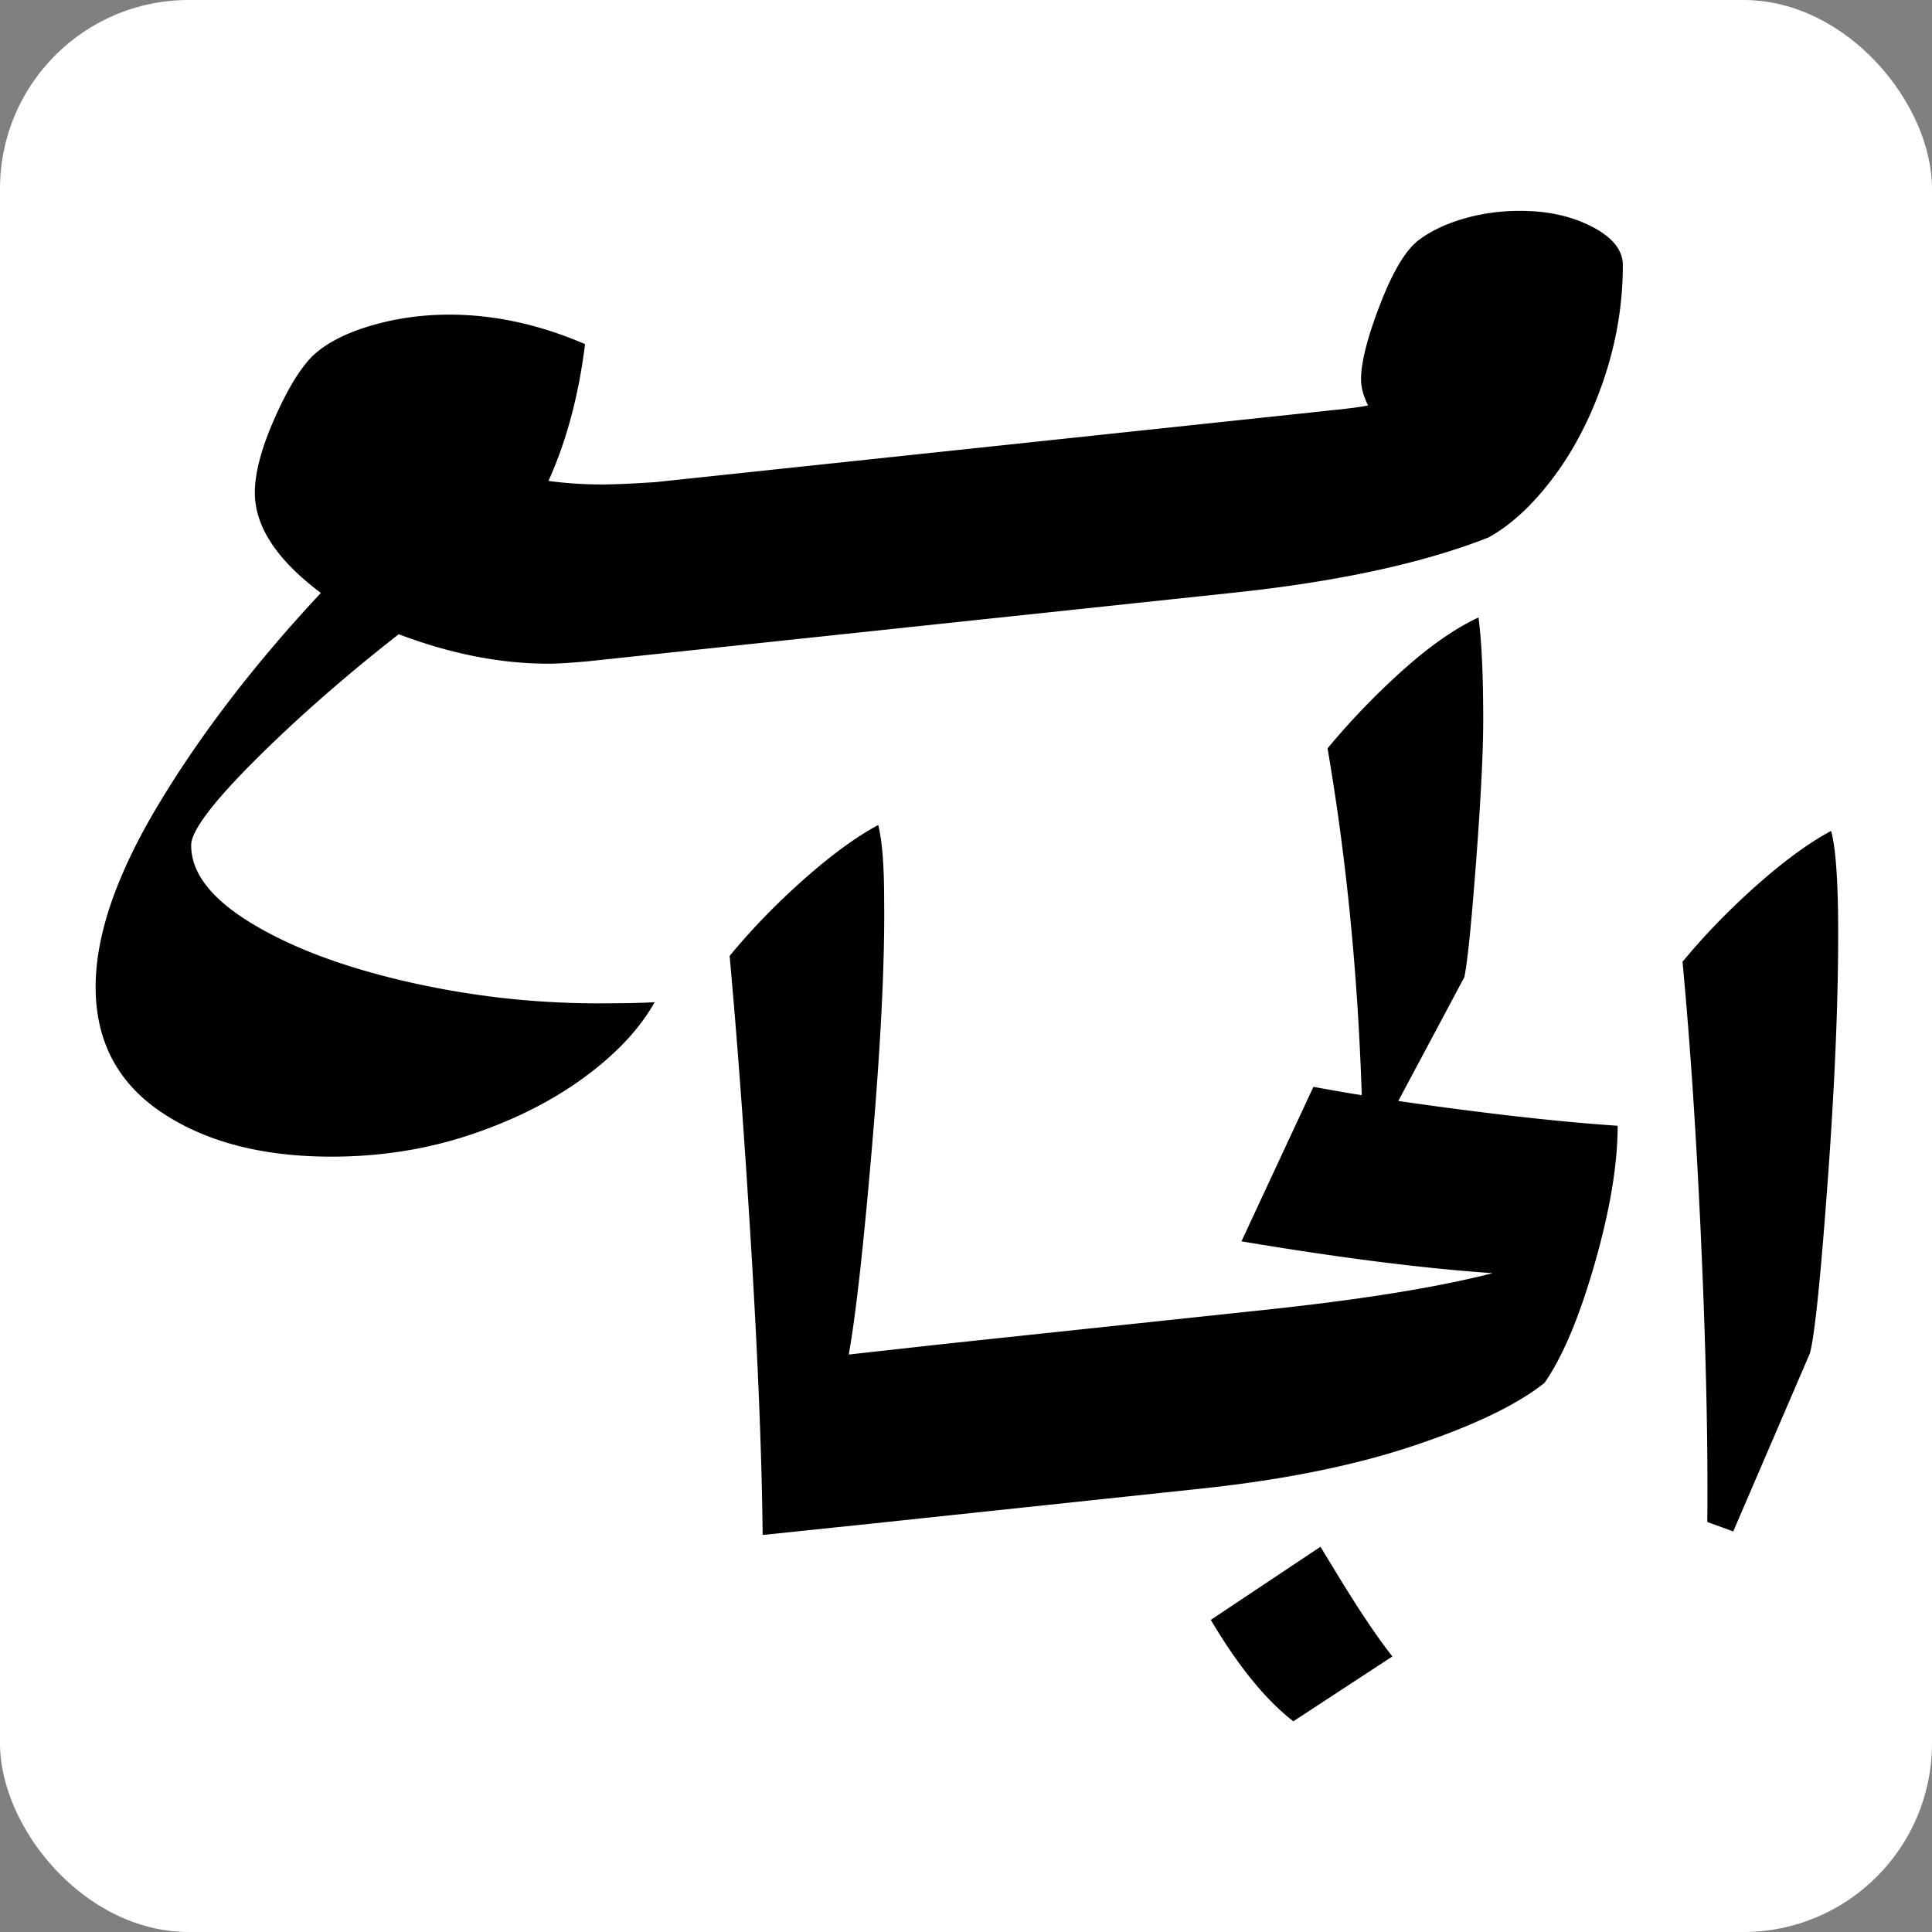 <svg xmlns="http://www.w3.org/2000/svg" viewBox="0 0 512 512" width="512" height="512"><rect x="0" y="0" width="512" height="512" fill="#808080" stroke="none"/><rect width="512" height="512" rx="50" ry="50" fill="#fff"/><path fill-rule="evenodd" d="M484.326 313.491q-2.813 38.289-4.688 45.161l-20.314 47.191-6.876-2.5c.205-20.002-.312-44.222-1.562-72.663s-2.921-53.701-5.001-75.788q8.747-10.621 19.689-20.314c7.291-6.456 13.854-11.251 19.69-14.376q1.875 6.877 1.875 27.19 0 27.82-2.813 66.099m-72.541-187.139q-8.285 11.098-17.345 16.095c-17.502 6.875-40.214 11.768-68.132 14.689l-85.32 9.063-85.32 9.063q-6.878.624-10.313.625-19.065.002-39.691-7.813c-14.377 11.251-27.142 22.448-38.285 33.597q-16.722 16.718-16.72 22.346 0 10.935 15.939 20.627 15.938 9.683 41.097 15.47 25.155 5.78 50.786 5.781c6.875 0 11.876-.107 15.001-.312q-5.94 10.623-18.752 20.002-12.815 9.373-30.158 15.157-17.347 5.78-36.723 5.782-27.504 0-45.004-11.72c-11.671-7.813-17.501-18.908-17.501-33.284q-.001-20.628 16.72-48.442 16.718-27.817 42.973-55.942c-11.671-8.751-17.502-17.604-17.502-26.565 0-5.206 1.719-11.72 5.157-19.533q5.156-11.718 10.157-16.72 5.309-4.996 15.314-7.97 9.998-2.968 20.939-2.969c11.876 0 23.855 2.608 35.941 7.813q-2.504 20.317-9.688 36.254 6.87.937 14.063.937c3.331 0 8.126-.205 14.377-.625l85.32-9.063 85.32-9.064 8.751-.937q6.248-.621 9.376-1.25-1.875-3.75-1.875-6.876 0-6.87 5.156-20.158c3.438-8.853 6.925-14.533 10.47-17.033q4.688-3.433 11.72-5.469 7.03-2.03 14.845-2.031 10.935 0 19.064 4.219c5.416 2.812 8.126 6.201 8.126 10.157 0 10.211-1.67 20.265-5.001 30.159q-5.004 14.848-13.282 25.94m-179.044 92.287q1.562 6.256 1.563 19.689.309 24.07-3.126 64.537c-2.295 26.985-4.375 45.683-6.25 56.099l25.315-2.812 85.32-9.064c25.417-2.705 45.419-5.938 60.005-9.688q-27.505-1.875-66.568-8.438l19.064-40.942c6.875 1.25 11.143 1.983 12.814 2.188-1.045-32.083-4.063-62.711-9.064-91.883a195 195 0 0 1 19.846-20.627q10.782-9.684 20.158-14.064c.83 6.251 1.25 15.314 1.25 27.19q0 12.503-1.875 37.347c-1.25 16.564-2.295 26.829-3.126 30.784l-17.501 32.816q34.69 5.003 58.13 6.563 0 15.316-6.094 36.566c-4.063 14.171-8.492 24.689-13.283 31.565q-10.94 8.752-34.847 16.72c-15.938 5.313-34.954 9.112-57.036 11.407l-85.32 9.064-30.003 3.125q-.316-30.624-2.969-74.85-2.66-44.22-5.782-78.601 8.746-10.623 19.69-20.315c7.29-6.455 13.854-11.251 19.689-14.376m121.573 198.455c5.831 9.581 10.729 16.877 14.689 21.877l-26.252 17.189q-10.942-8.439-21.877-26.877l29.065-19.377z"/></svg>